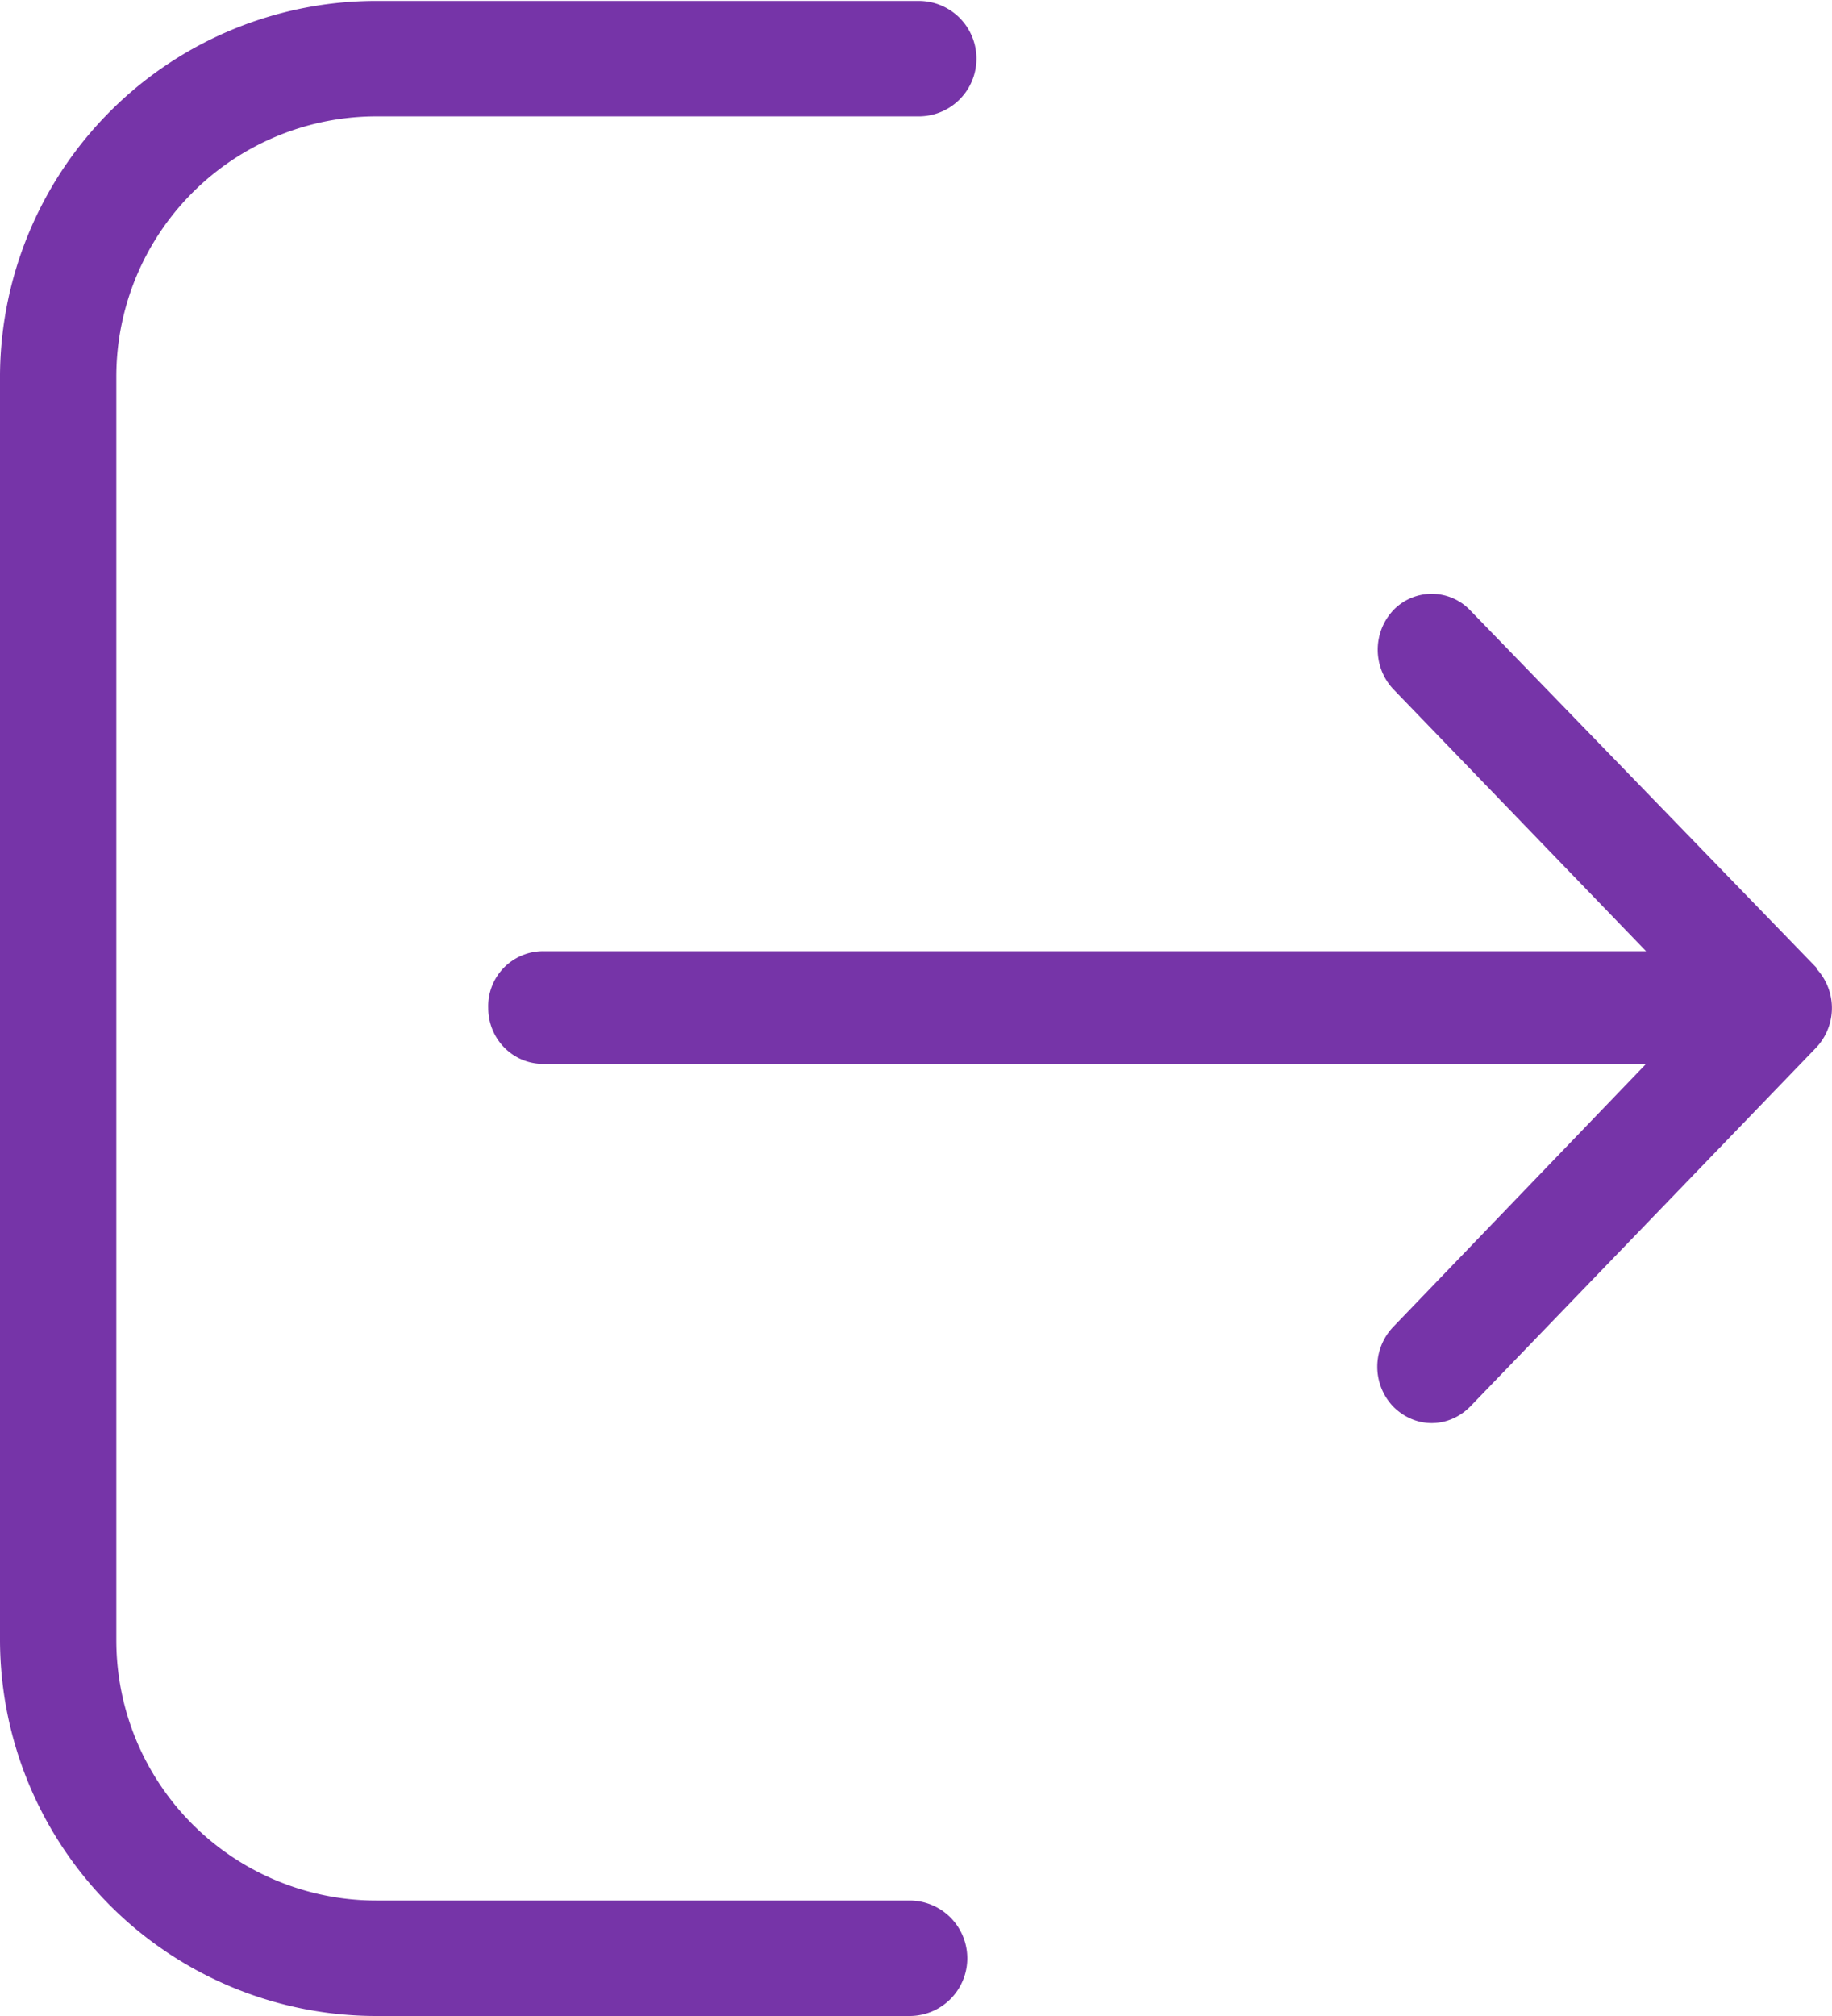 <svg width="20" height="22" fill="none" xmlns="http://www.w3.org/2000/svg"><path d="M9.93 20.74h-5.8a2.84 2.84 0 0 1-2.86-2.83V4.1a2.84 2.84 0 0 1 2.86-2.83h5.9a.63.63 0 1 0 0-1.26h-5.9A4.11 4.11 0 0 0 0 4.09V17.9A4.11 4.11 0 0 0 4.13 22h5.8a.63.63 0 1 0 0-1.26z" fill="#7634A8"/><path d="M19.83 10.56l-3.78-3.9a.58.58 0 0 0-.84 0 .63.63 0 0 0 0 .86l2.76 2.86H5.93a.6.6 0 0 0-.6.62c0 .34.27.61.6.61h12.04l-2.76 2.87a.63.63 0 0 0 0 .87c.12.12.27.18.42.18.15 0 .3-.06.42-.18l3.77-3.91a.63.63 0 0 0 0-.88z" fill="#7634A8"/></svg>